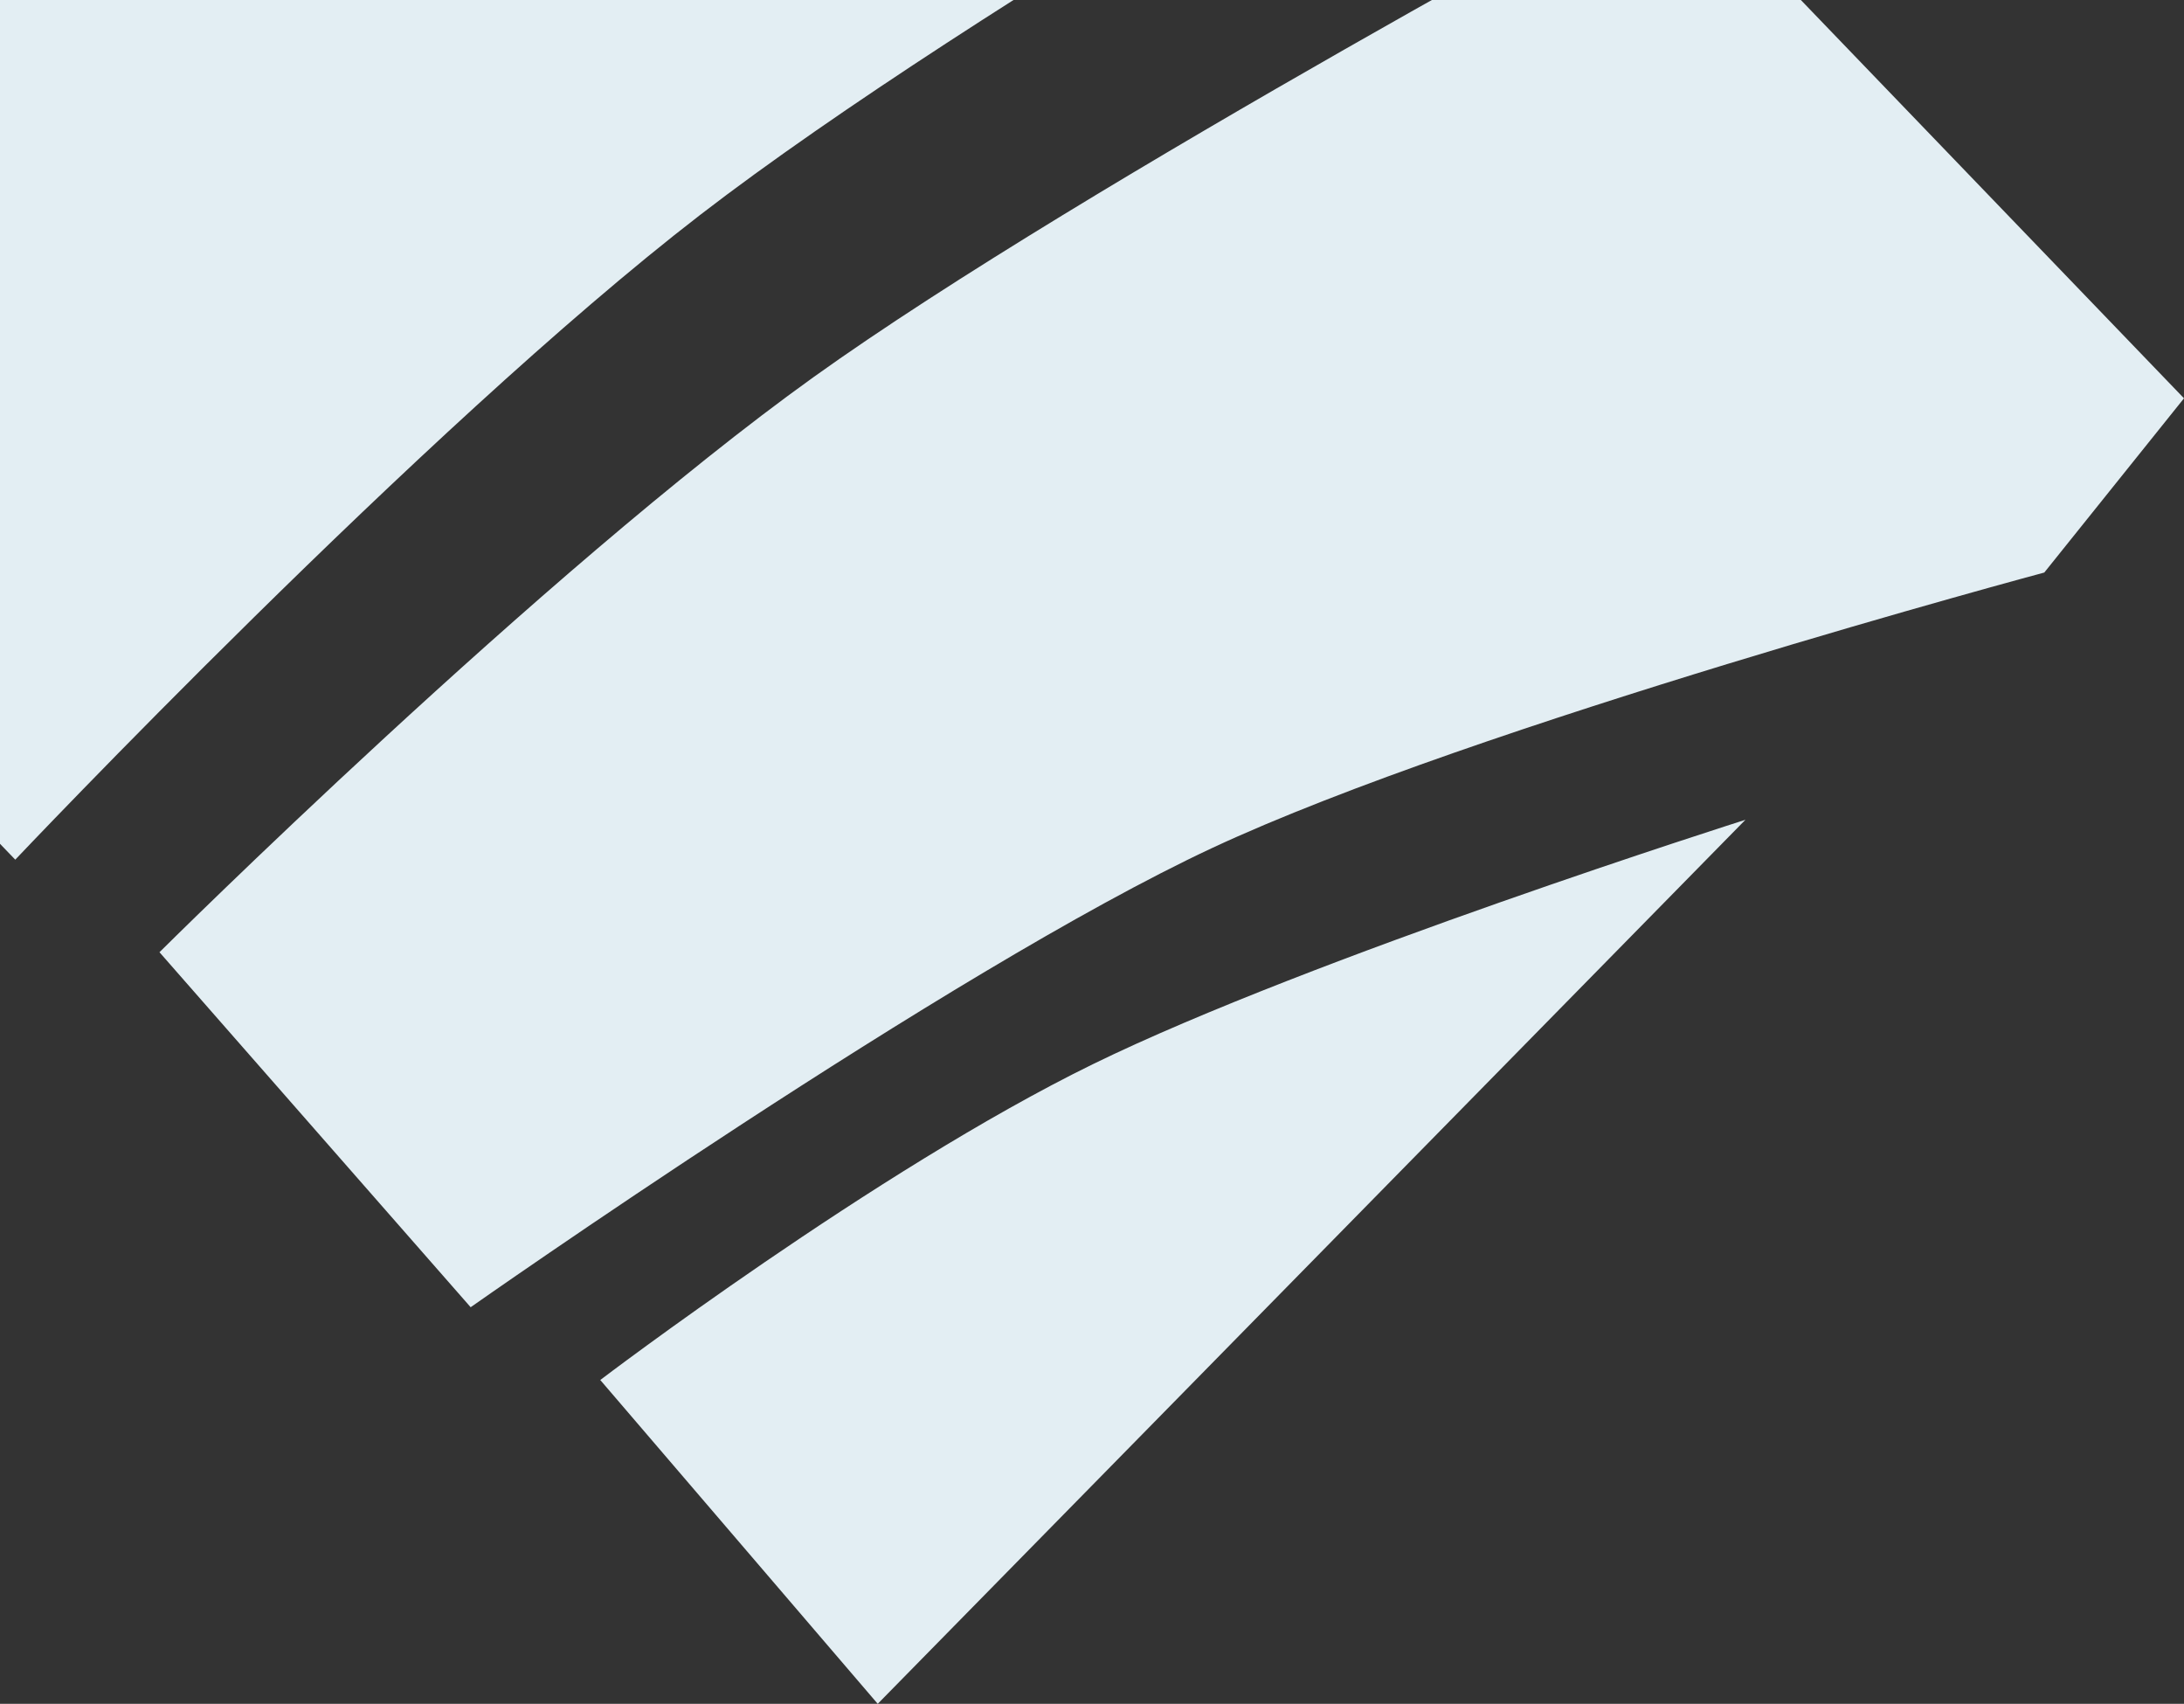 <svg width="986" height="769" viewBox="0 0 986 769" fill="none" xmlns="http://www.w3.org/2000/svg">
<rect x="0" y="0" width="986" height="769" fill="#333333" stroke="none"/>
<path fill-rule="evenodd" clip-rule="evenodd" d="M-202 170.96L6.89 388C6.89 388 191.221 193.269 316.019 97.053C440.817 0.838 692 -140.199 692 -140.199L391.965 -433L-202 170.96ZM212.485 590L72 429.775C72 429.775 244.952 257.9 367.282 170.215C489.612 82.53 755.289 -60 755.289 -60L986 179.774L922.923 258.409C922.923 258.409 666.448 327.1 547.292 382.715C428.136 438.33 212.485 590 212.485 590ZM396.268 769L271 622.846C271 622.846 395.216 528.323 493.384 480.313C591.552 432.302 788 370 788 370L396.268 769Z" fill="#E3EEF3"/>
</svg>
